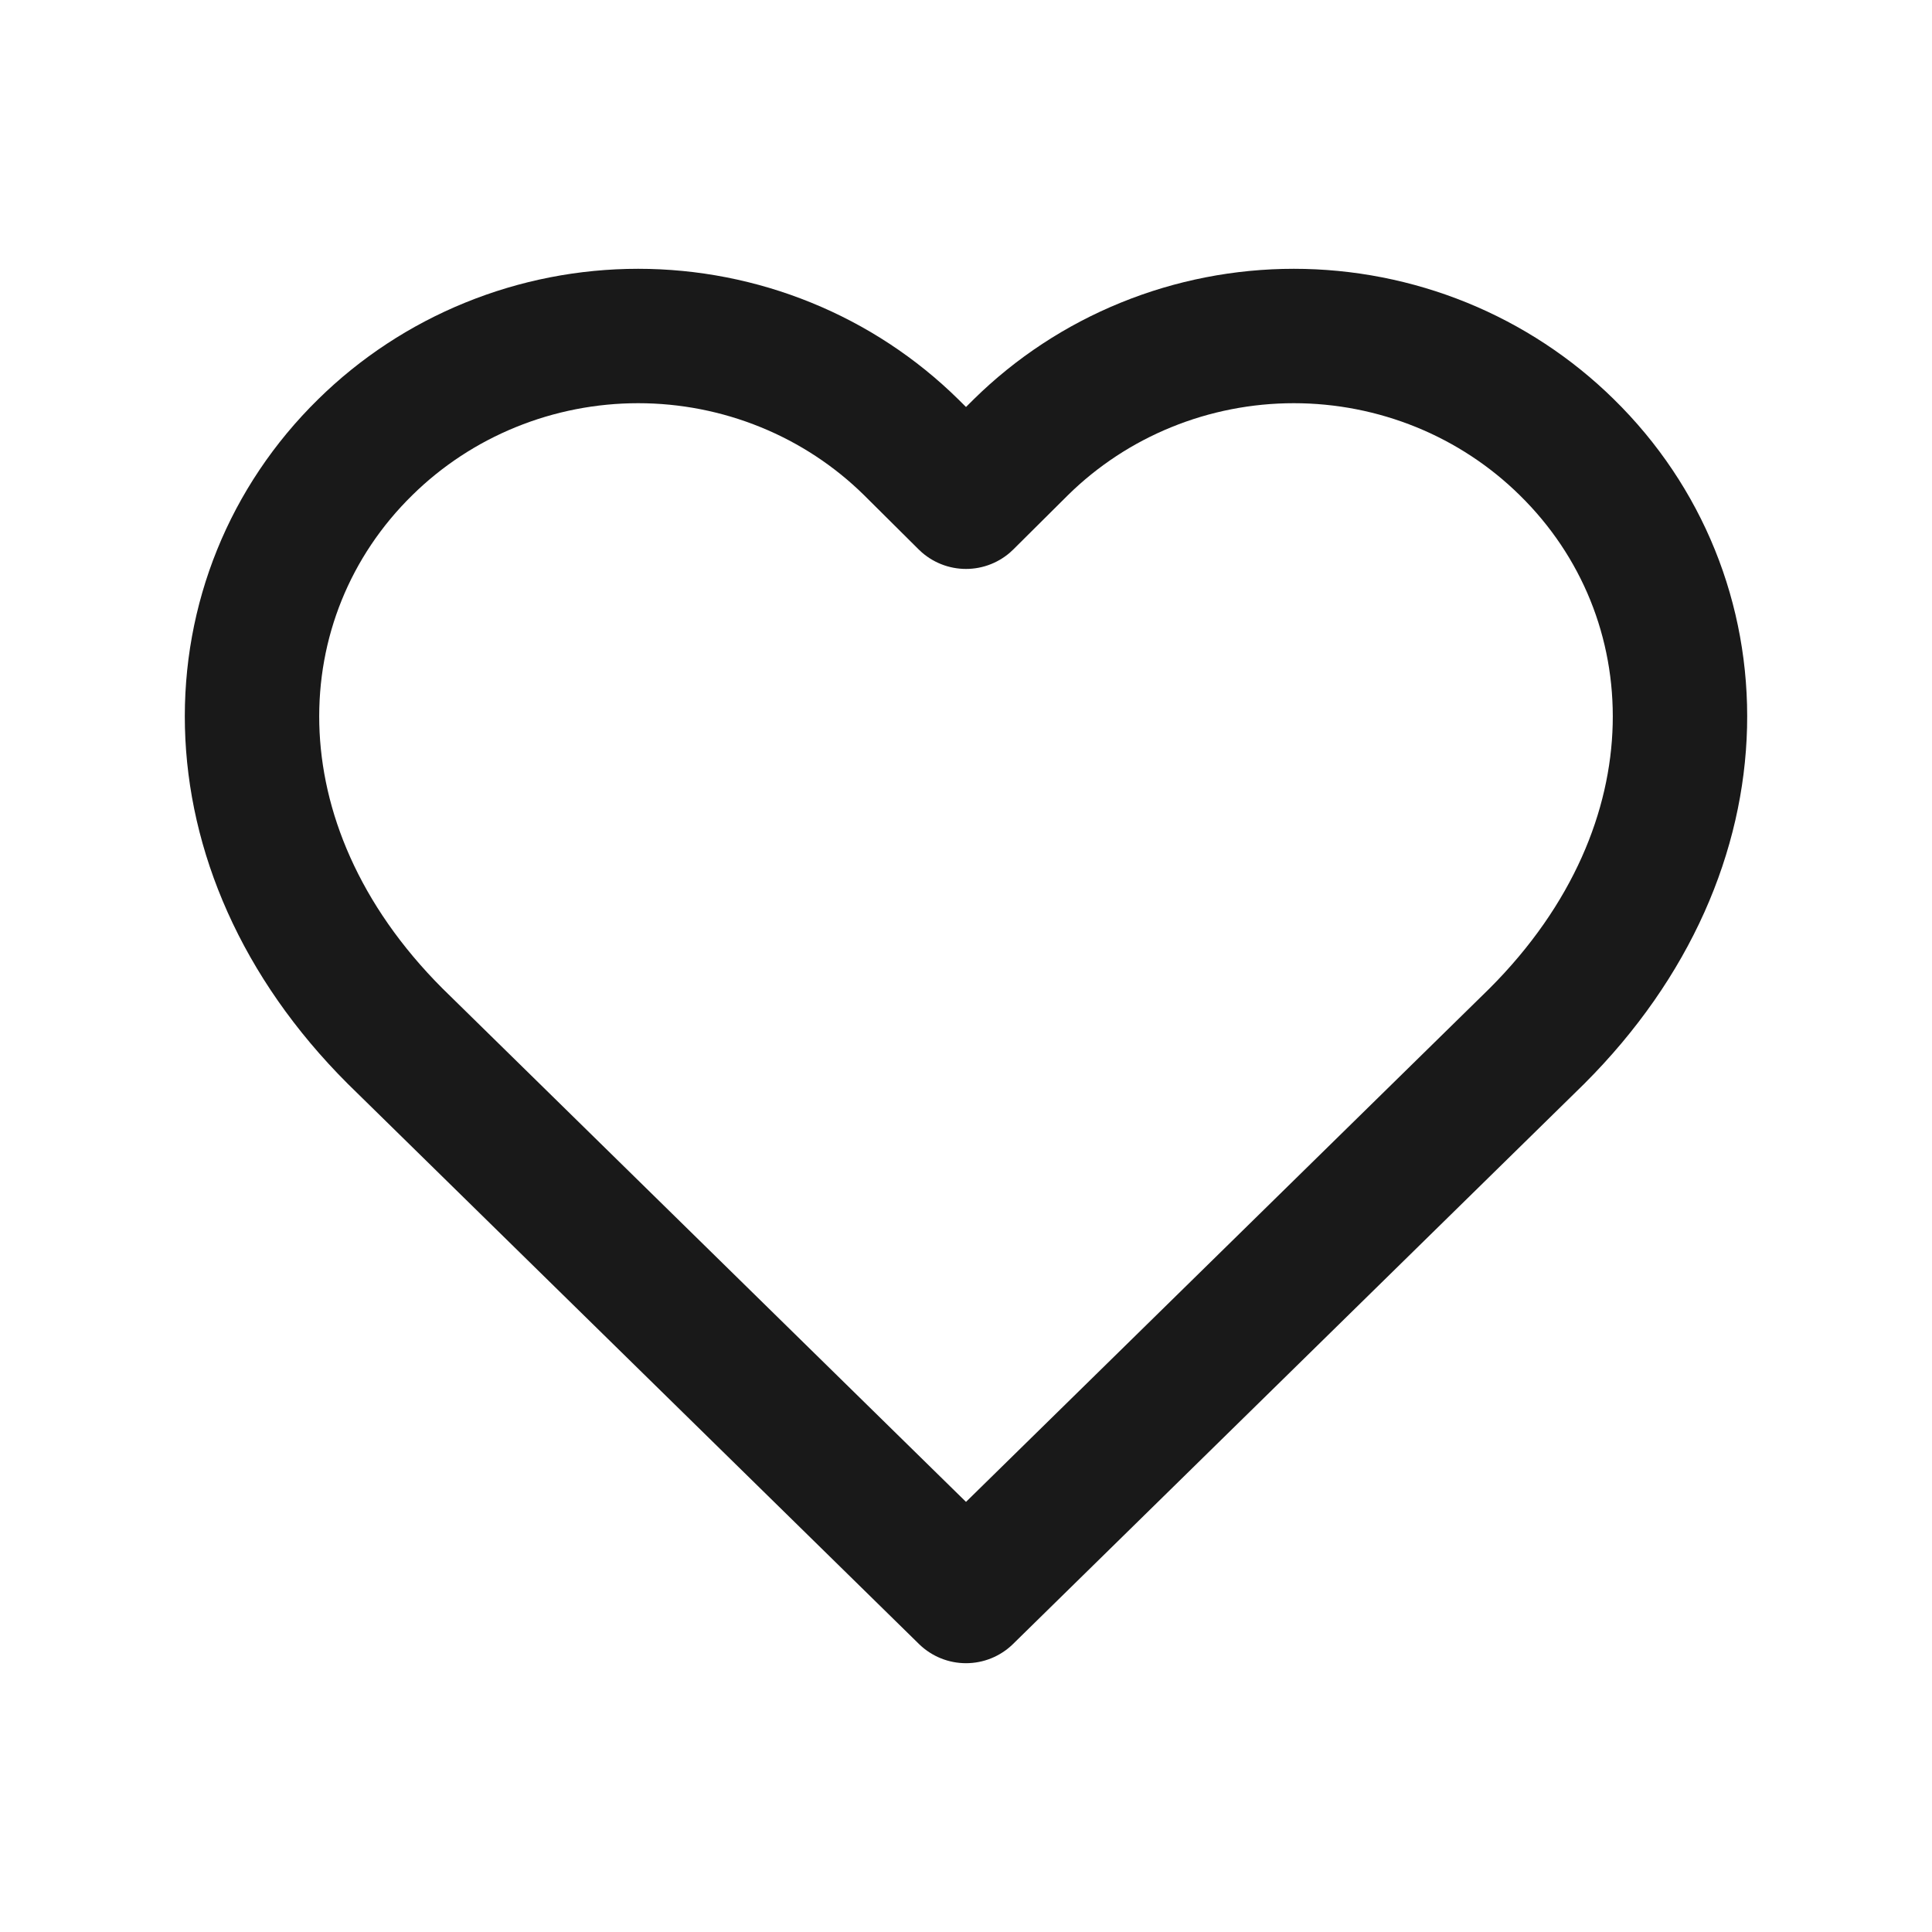 <svg xmlns="http://www.w3.org/2000/svg" width="23" height="23" viewBox="0 0 23 23" fill="none">
  <path opacity="0.9" d="M18.651 5.323C18.225 4.904 17.719 4.571 17.162 4.344C16.604 4.117 16.006 4 15.403 4C14.799 4 14.201 4.117 13.644 4.344C13.086 4.571 12.58 4.904 12.154 5.323L11.5 5.973L10.846 5.323C10.42 4.904 9.914 4.571 9.356 4.344C8.799 4.117 8.201 4 7.597 4C6.994 4 6.396 4.117 5.839 4.344C5.281 4.571 4.775 4.904 4.349 5.323C2.548 7.089 2.438 10.071 4.705 12.336L11.5 19L18.295 12.336C20.562 10.071 20.452 7.089 18.651 5.323Z" stroke="black" stroke-width="1.6" stroke-linecap="round" stroke-linejoin="round"/>
</svg>